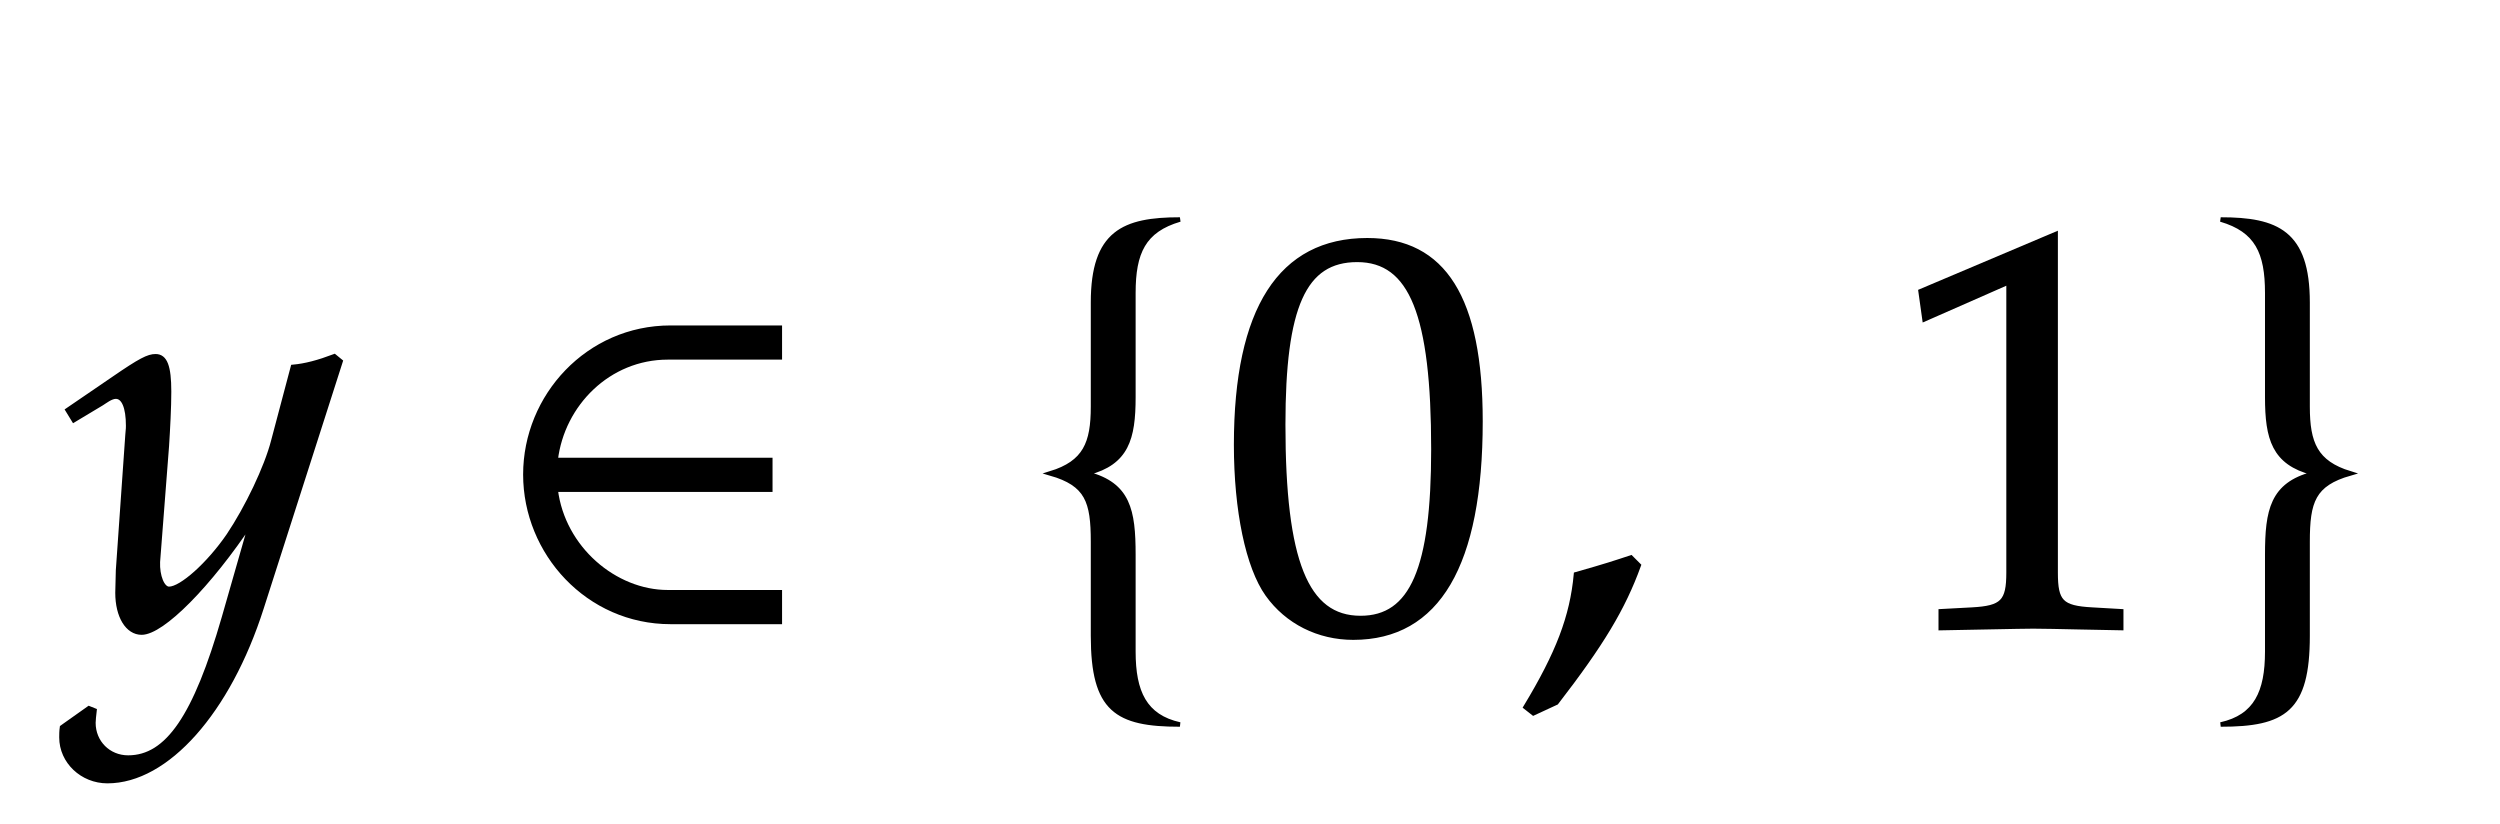 <svg xmlns="http://www.w3.org/2000/svg" width="75.828" height="25" font-family="Asana-Math, Asana" style="width:75.828px;height:25px;background:0 0"><g><g><g><path fill="#000" stroke="#000" stroke-width="8" d="M-7 -180C-8 -187 -8 -193 -8 -198C-8 -241 29 -276 74 -276C180 -276 290 -152 349 33L490 473L479 482C450 471 427 465 405 463L370 331C358 284 323 211 290 162C255 111 206 67 184 67C172 67 163 90 164 115L180 322C182 353 184 391 184 419C184 464 177 482 160 482C147 482 133 475 85 442L3 386L14 368L64 398C69 401 80 410 89 410C103 410 111 391 111 358C111 357 111 351 110 343L93 100L92 60C92 18 110 -11 135 -11C172 -11 256 74 331 187L282 16C231 -161 181 -234 111 -234C76 -234 49 -207 49 -172C49 -167 50 -159 51 -150L41 -146Z" transform="matrix(1,0,0,1,2,19) matrix(0.017,0,0,-0.017,0,0)"/></g><g><path fill="#000" stroke="#000" stroke-width="8" d="M509 8L509 61L309 61C215 61 122 139 109 244L492 244L492 297L109 297C121 397 204 480 309 480L509 480L509 533L314 533C167 533 55 411 55 271C55 131 167 8 314 8Z" transform="matrix(1,0,0,1,15,19) matrix(0.017,0,0,-0.017,0,0)"/></g><g><path fill="#000" stroke="#000" stroke-width="8" d="M289 -175C226 -161 206 -117 206 -45L206 128C206 207 197 253 125 272L125 274C194 292 206 335 206 409L206 595C206 667 224 707 289 726C189 726 134 703 134 578L134 392C134 327 120 292 58 273C124 254 134 223 134 151L134 -17C134 -149 176 -175 289 -175Z" transform="matrix(1,0,0,1,30.875,19) matrix(0.017,0,0,-0.017,0,0)"/></g><g><path fill="#000" stroke="#000" stroke-width="8" d="M263 689C108 689 29 566 29 324C29 207 50 106 85 57C120 8 176 -20 238 -20C389 -20 465 110 465 366C465 585 400 689 263 689ZM245 654C342 654 381 556 381 316C381 103 343 15 251 15C154 15 113 116 113 360C113 571 150 654 245 654Z" transform="matrix(1,0,0,1,37,19) matrix(0.017,0,0,-0.017,0,0)"/></g><g><path fill="#000" stroke="#000" stroke-width="8" d="M204 123C177 114 159 108 106 93C99 17 74 -48 16 -144L30 -155L71 -136C152 -31 190 32 218 109Z" transform="matrix(1,0,0,1,46,19) matrix(0.017,0,0,-0.017,0,0)"/></g><g><path fill="#000" stroke="#000" stroke-width="8" d="M667 -3L667 27L615 30C560 33 550 44 550 96L550 700L309 598L316 548L466 614L466 96C466 44 455 33 401 30L345 27L345 -3C499 0 499 0 510 0C541 0 651 -3 667 -3Z" transform="matrix(1,0,0,1,53,19) matrix(0.017,0,0,-0.017,0,0)"/></g><g><path fill="#000" stroke="#000" stroke-width="8" d="M275 273C213 292 199 327 199 392L199 578C199 703 144 726 44 726C109 707 127 667 127 595L127 409C127 335 139 292 208 274L208 272C136 253 127 207 127 128L127 -45C127 -117 107 -161 44 -175C157 -175 199 -149 199 -17L199 151C199 223 209 254 275 273Z" transform="matrix(1,0,0,1,66.609,19) matrix(0.017,0,0,-0.017,0,0)"/></g></g></g></svg>